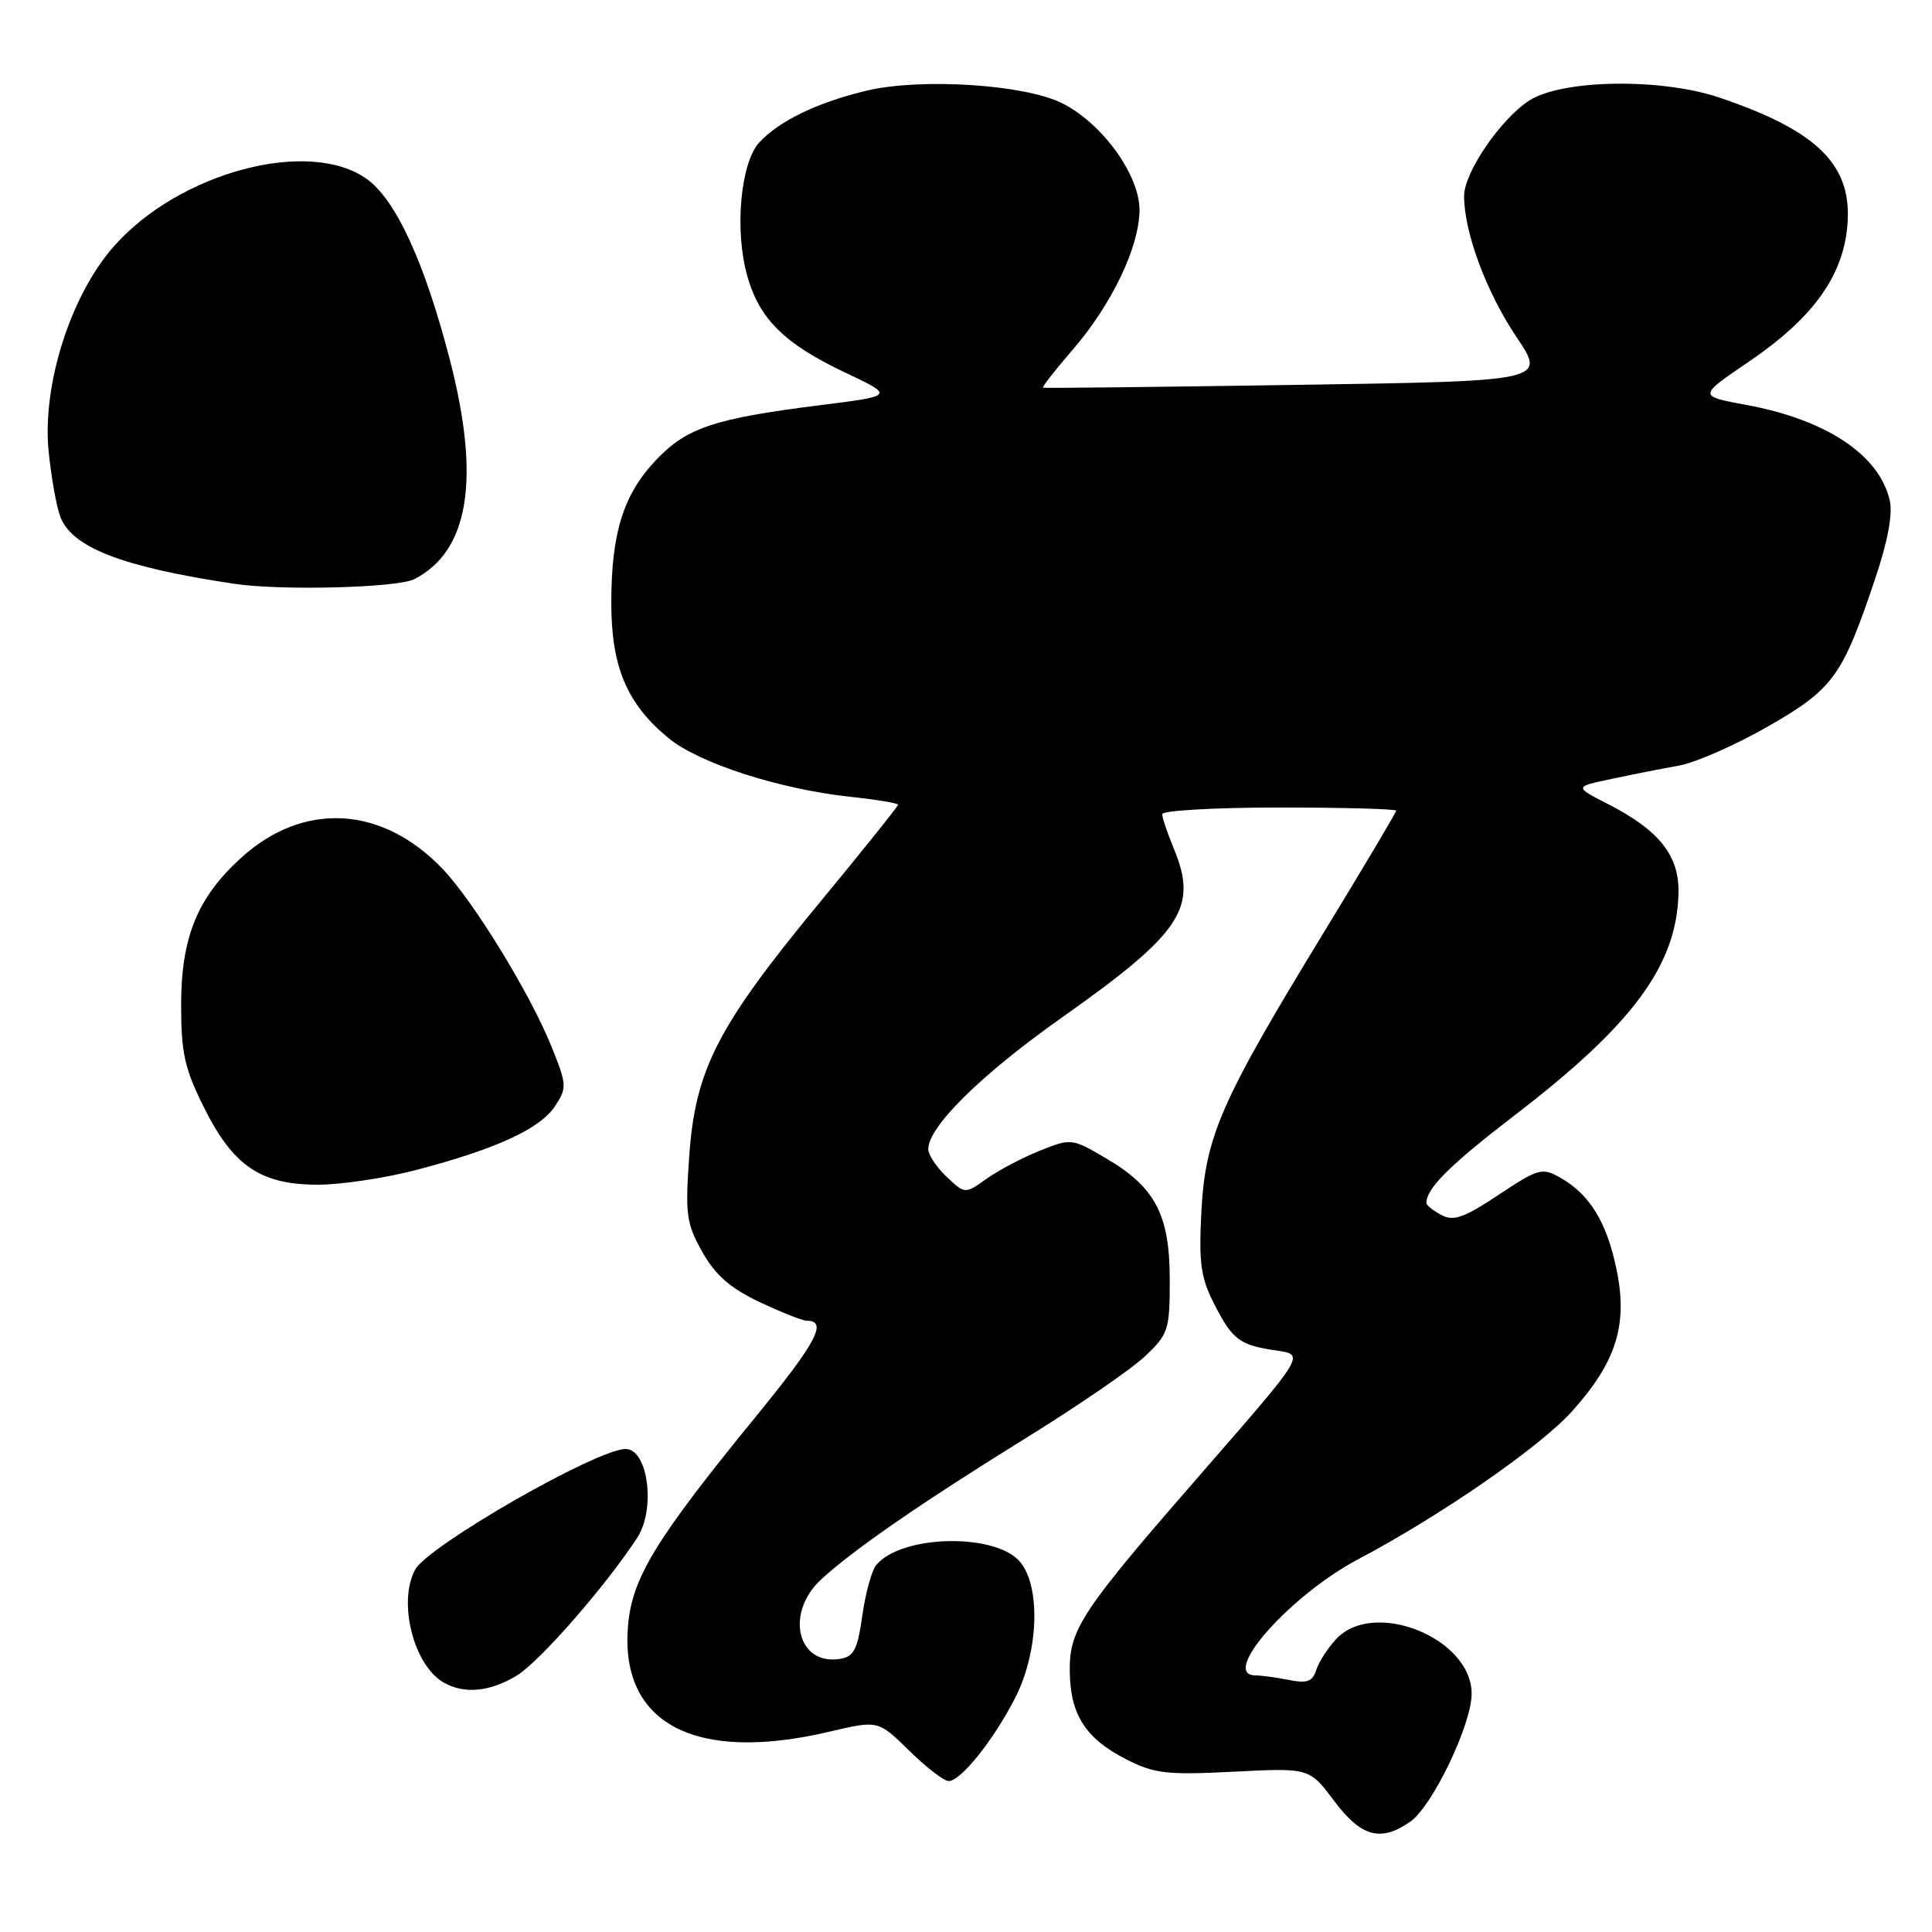 <?xml version="1.0" encoding="UTF-8" standalone="no"?>
<!DOCTYPE svg PUBLIC "-//W3C//DTD SVG 1.1//EN" "http://www.w3.org/Graphics/SVG/1.1/DTD/svg11.dtd" >
<svg xmlns="http://www.w3.org/2000/svg" xmlns:xlink="http://www.w3.org/1999/xlink" version="1.1" viewBox="0 0 256 256">
 <g >
 <path fill="currentColor"
d=" M 186.88 241.37 C 189.81 239.32 195.00 228.50 195.00 224.42 C 195.00 217.06 182.04 211.83 177.05 217.18 C 175.94 218.37 174.75 220.22 174.41 221.28 C 173.92 222.82 173.19 223.09 170.77 222.60 C 169.11 222.27 167.13 222.00 166.38 222.00 C 161.54 222.00 170.92 211.39 180.00 206.59 C 190.86 200.86 204.08 191.71 208.30 187.01 C 214.18 180.47 215.73 175.52 214.19 168.16 C 212.89 161.92 210.64 158.25 206.75 156.05 C 204.34 154.68 203.85 154.82 198.57 158.32 C 193.97 161.38 192.60 161.86 190.98 160.99 C 189.89 160.41 189.00 159.69 189.00 159.40 C 189.00 157.46 192.15 154.34 200.75 147.74 C 216.39 135.75 222.20 127.86 222.41 118.33 C 222.52 113.36 219.85 110.01 213.04 106.53 C 208.59 104.25 208.59 104.25 213.54 103.21 C 216.27 102.63 220.30 101.83 222.50 101.44 C 224.70 101.04 230.00 98.71 234.28 96.25 C 242.93 91.29 244.12 89.65 248.50 76.59 C 250.16 71.65 250.82 68.06 250.39 66.26 C 248.97 60.24 241.98 55.61 231.38 53.65 C 225.02 52.48 225.02 52.48 231.64 47.99 C 240.10 42.25 244.13 36.75 244.77 30.07 C 245.55 21.97 241.03 17.40 227.83 12.93 C 220.06 10.31 206.90 10.52 202.59 13.35 C 198.78 15.85 194.00 22.87 194.00 25.97 C 194.00 30.78 196.96 38.74 200.95 44.67 C 204.87 50.50 204.87 50.50 171.68 51.00 C 153.43 51.28 138.37 51.45 138.20 51.37 C 138.04 51.30 139.80 49.05 142.11 46.37 C 147.30 40.38 150.98 32.70 150.99 27.83 C 151.00 23.15 145.97 16.24 140.66 13.64 C 135.66 11.18 122.05 10.32 114.89 12.00 C 108.37 13.54 103.17 16.05 100.58 18.91 C 98.12 21.63 97.32 30.51 99.00 36.51 C 100.61 42.27 103.94 45.56 112.00 49.37 C 118.50 52.45 118.50 52.45 108.82 53.67 C 94.69 55.44 91.02 56.66 86.96 60.92 C 82.60 65.50 81.00 70.60 81.00 79.91 C 81.00 88.36 83.07 93.26 88.55 97.78 C 92.62 101.14 103.30 104.58 112.75 105.59 C 116.19 105.96 119.00 106.43 119.00 106.63 C 119.00 106.84 114.27 112.74 108.48 119.75 C 95.07 136.01 92.13 141.73 91.33 153.16 C 90.78 160.92 90.94 162.12 93.06 165.89 C 94.79 168.96 96.75 170.68 100.63 172.52 C 103.52 173.88 106.33 175.00 106.88 175.00 C 109.72 175.00 108.24 177.81 100.18 187.67 C 86.82 204.04 83.74 209.09 83.21 215.48 C 82.14 228.42 92.13 233.65 109.93 229.45 C 116.36 227.94 116.36 227.94 120.47 231.97 C 122.73 234.19 125.08 236.00 125.70 236.00 C 127.32 236.00 131.72 230.48 134.56 224.89 C 137.60 218.87 137.92 210.35 135.21 207.01 C 132.03 203.09 119.46 203.33 116.10 207.38 C 115.51 208.09 114.68 211.10 114.26 214.08 C 113.60 218.69 113.14 219.55 111.18 219.83 C 105.64 220.62 104.04 213.73 108.75 209.34 C 112.87 205.49 122.05 199.15 136.00 190.51 C 142.88 186.26 149.96 181.39 151.75 179.69 C 154.82 176.78 155.00 176.22 155.00 169.55 C 154.99 160.94 153.08 157.31 146.55 153.48 C 142.03 150.83 141.92 150.81 137.79 152.47 C 135.50 153.39 132.32 155.06 130.74 156.18 C 127.87 158.23 127.87 158.23 125.44 155.94 C 124.10 154.68 123.00 153.03 123.00 152.27 C 123.00 149.28 130.01 142.38 140.76 134.79 C 156.64 123.57 158.81 120.27 155.50 112.35 C 154.68 110.37 154.00 108.36 154.00 107.88 C 154.00 107.40 160.97 107.00 169.50 107.00 C 178.03 107.00 185.00 107.19 185.00 107.42 C 185.00 107.65 180.65 114.96 175.34 123.67 C 161.74 145.95 159.72 150.57 159.19 160.52 C 158.84 167.33 159.10 169.29 160.87 172.75 C 163.33 177.56 164.24 178.25 169.19 178.96 C 172.89 179.50 172.89 179.50 159.82 194.50 C 143.14 213.63 141.67 215.84 141.75 221.58 C 141.84 227.24 143.88 230.39 149.23 233.12 C 152.96 235.02 154.59 235.21 163.47 234.76 C 173.50 234.25 173.50 234.25 176.78 238.63 C 180.37 243.41 182.96 244.12 186.88 241.37 Z  M 68.54 221.98 C 71.58 220.09 80.33 210.07 84.44 203.75 C 86.91 199.96 85.87 192.00 82.90 192.00 C 79.08 192.00 56.69 204.84 55.00 208.00 C 52.70 212.29 54.80 220.62 58.75 222.92 C 61.49 224.52 64.97 224.18 68.54 221.98 Z  M 55.18 155.02 C 65.73 152.26 71.59 149.56 73.55 146.56 C 75.15 144.13 75.12 143.72 73.02 138.54 C 70.18 131.55 62.76 119.46 58.67 115.16 C 50.67 106.76 40.26 106.15 32.00 113.62 C 26.17 118.89 24.00 124.18 24.00 133.16 C 24.00 139.54 24.46 141.60 27.04 146.77 C 30.91 154.51 34.52 156.96 42.06 156.98 C 45.12 156.99 51.02 156.11 55.18 155.02 Z  M 54.90 76.74 C 62.14 73.02 63.69 63.53 59.63 47.76 C 56.30 34.85 52.46 26.46 48.59 23.71 C 40.93 18.24 23.71 22.84 15.07 32.66 C 9.35 39.16 5.58 51.00 6.44 59.76 C 6.78 63.20 7.48 67.12 7.99 68.47 C 9.54 72.56 16.21 75.13 31.00 77.35 C 37.22 78.29 52.66 77.89 54.90 76.74 Z "/>
</g>
</svg>